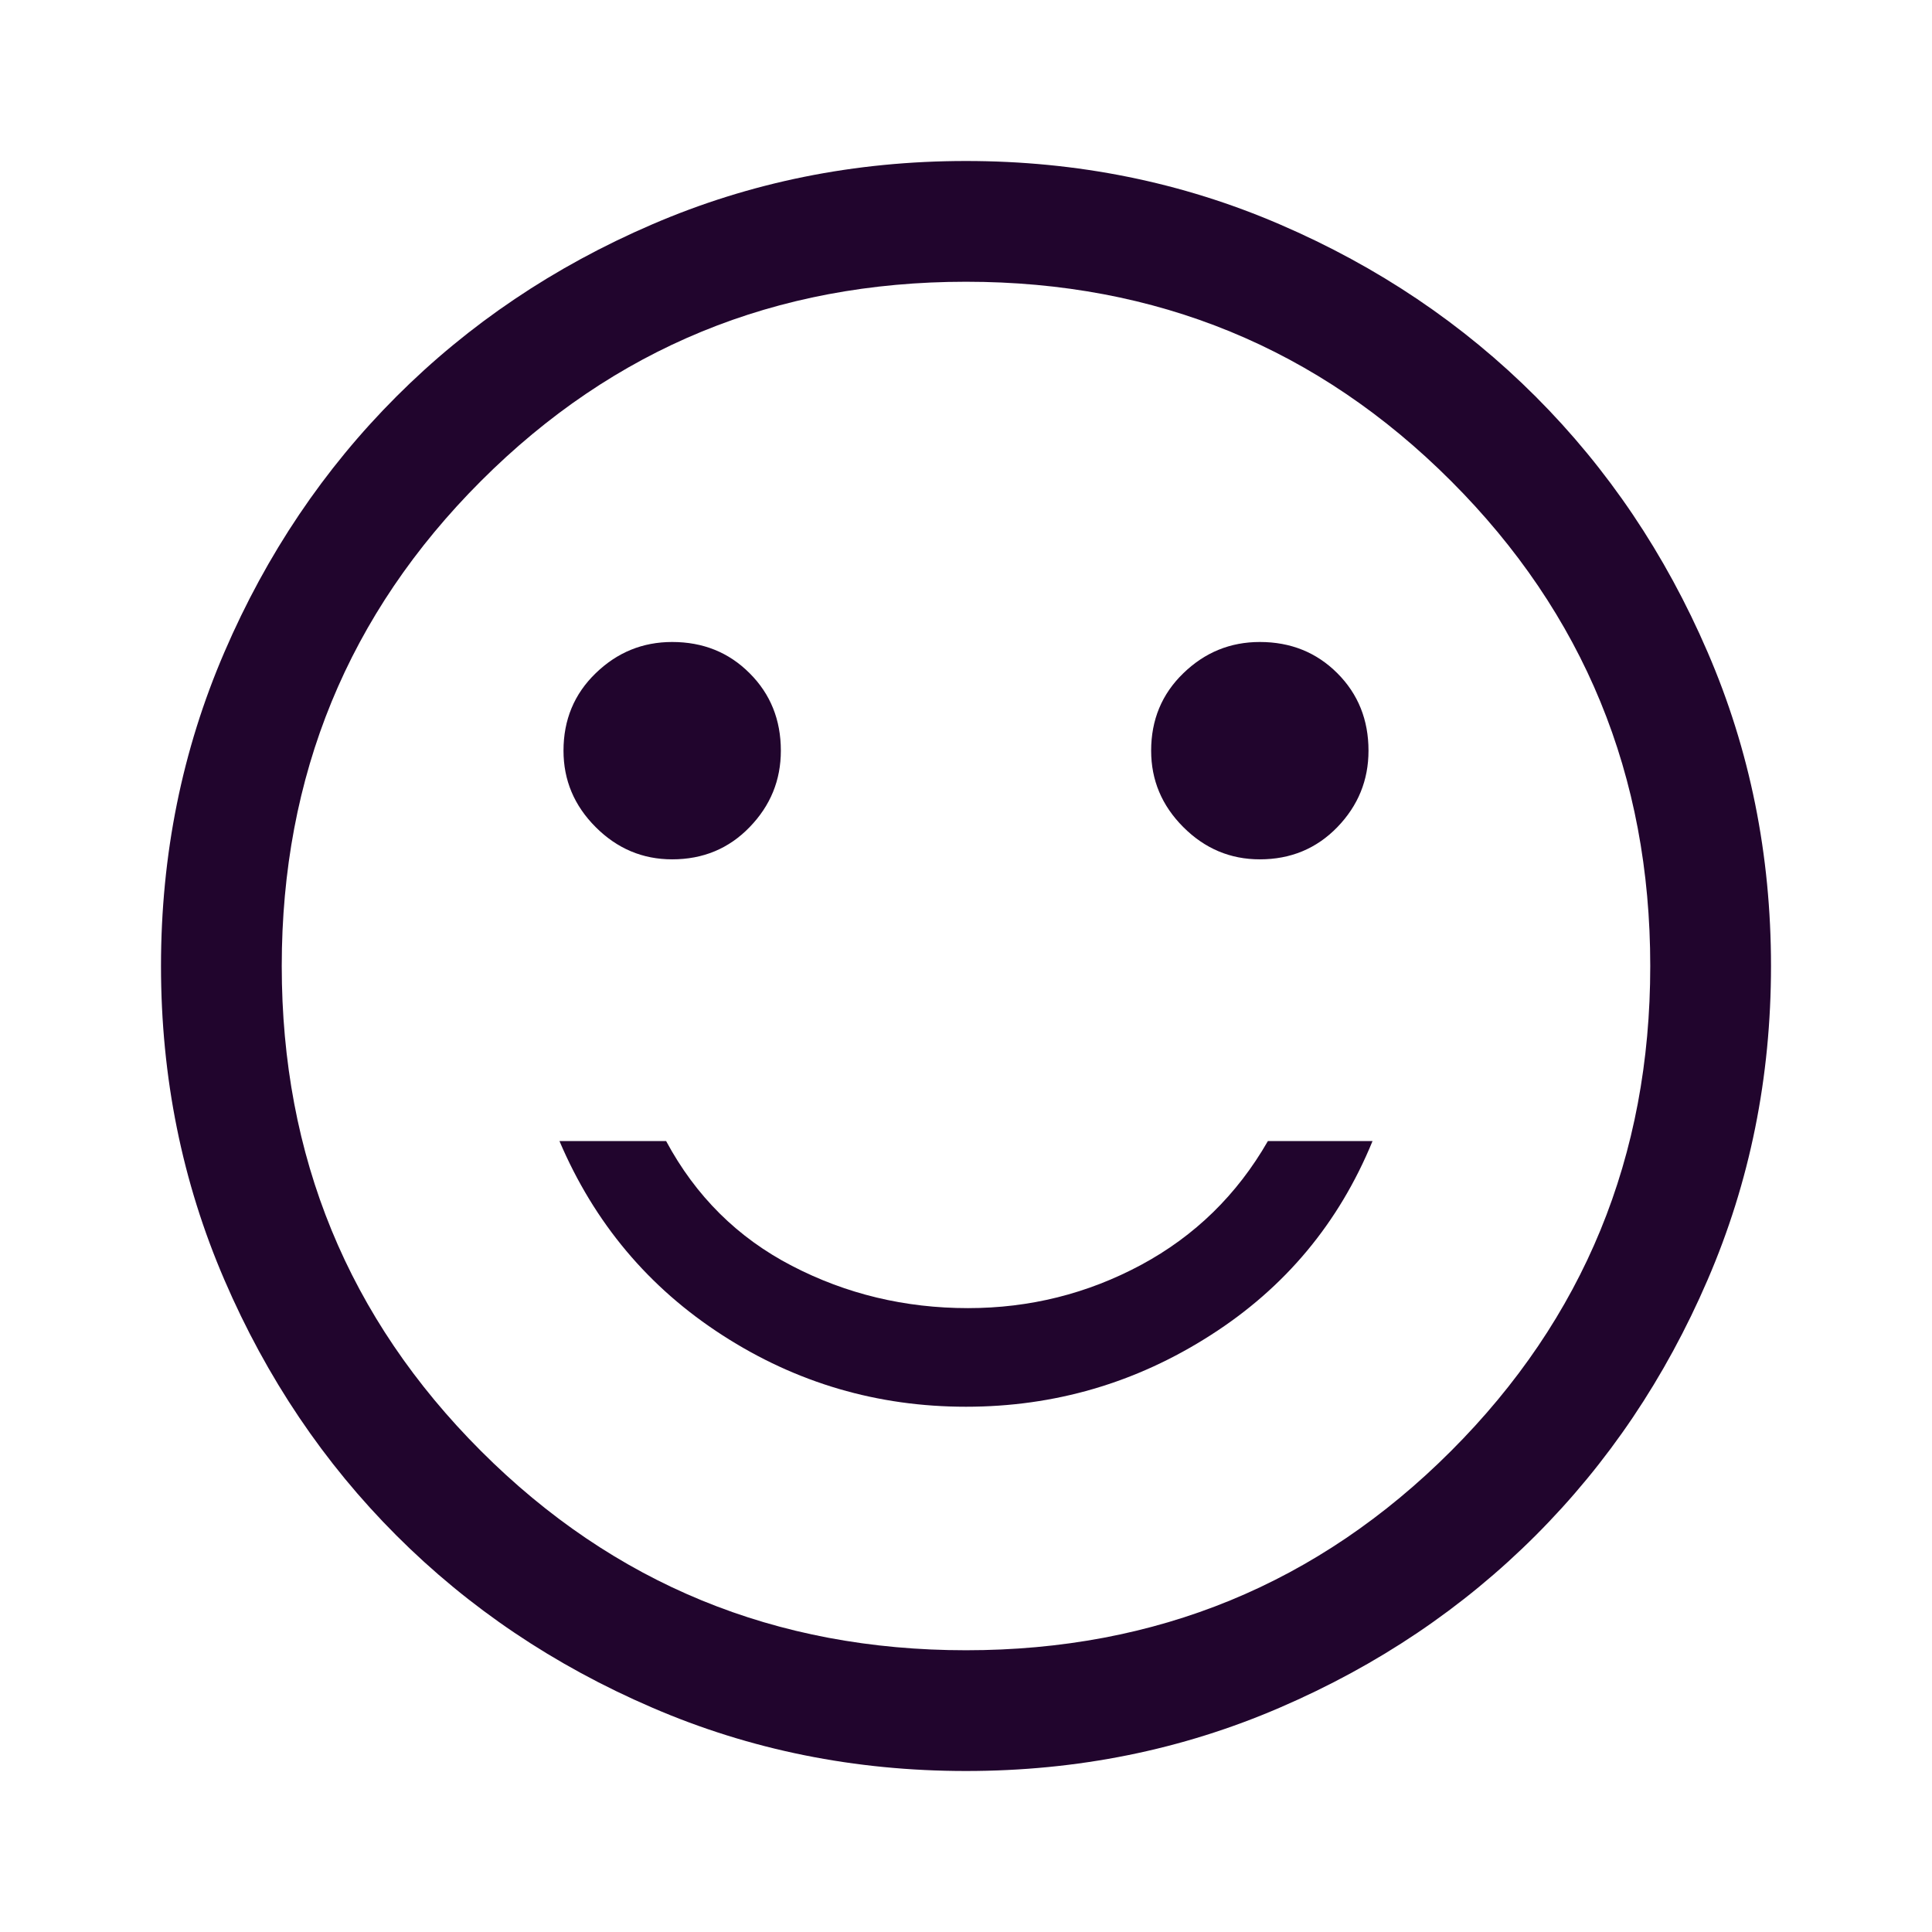 <svg width="24" height="24" viewBox="0 0 24 24" fill="none" xmlns="http://www.w3.org/2000/svg">
<path d="M15.65 10.675C16.033 10.675 16.354 10.542 16.613 10.275C16.871 10.008 17 9.692 17 9.325C17 8.942 16.871 8.621 16.613 8.363C16.354 8.104 16.033 7.975 15.65 7.975C15.283 7.975 14.967 8.104 14.7 8.363C14.433 8.621 14.3 8.942 14.3 9.325C14.3 9.692 14.433 10.008 14.7 10.275C14.967 10.542 15.283 10.675 15.65 10.675ZM8.35 10.675C8.733 10.675 9.054 10.542 9.312 10.275C9.571 10.008 9.7 9.692 9.7 9.325C9.7 8.942 9.571 8.621 9.312 8.363C9.054 8.104 8.733 7.975 8.35 7.975C7.983 7.975 7.667 8.104 7.4 8.363C7.133 8.621 7 8.942 7 9.325C7 9.692 7.133 10.008 7.4 10.275C7.667 10.542 7.983 10.675 8.35 10.675ZM12 17.475C13.1 17.475 14.113 17.179 15.037 16.587C15.963 15.996 16.633 15.192 17.05 14.175H15.75C15.367 14.842 14.842 15.354 14.175 15.713C13.508 16.071 12.792 16.25 12.025 16.25C11.242 16.25 10.512 16.075 9.838 15.725C9.162 15.375 8.642 14.858 8.275 14.175H6.95C7.383 15.192 8.058 15.996 8.975 16.587C9.892 17.179 10.9 17.475 12 17.475ZM12 22C10.617 22 9.317 21.738 8.1 21.212C6.883 20.688 5.825 19.975 4.925 19.075C4.025 18.175 3.312 17.117 2.788 15.9C2.263 14.683 2 13.383 2 12C2 10.617 2.263 9.317 2.788 8.1C3.312 6.883 4.025 5.825 4.925 4.925C5.825 4.025 6.883 3.312 8.1 2.788C9.317 2.263 10.617 2 12 2C13.383 2 14.683 2.263 15.9 2.788C17.117 3.312 18.175 4.025 19.075 4.925C19.975 5.825 20.688 6.883 21.212 8.1C21.738 9.317 22 10.617 22 12C22 13.383 21.738 14.683 21.212 15.9C20.688 17.117 19.975 18.175 19.075 19.075C18.175 19.975 17.117 20.688 15.9 21.212C14.683 21.738 13.383 22 12 22ZM12 20.5C14.367 20.5 16.375 19.675 18.025 18.025C19.675 16.375 20.5 14.367 20.5 12C20.5 9.633 19.675 7.625 18.025 5.975C16.375 4.325 14.367 3.5 12 3.5C9.633 3.5 7.625 4.325 5.975 5.975C4.325 7.625 3.5 9.633 3.5 12C3.5 14.367 4.325 16.375 5.975 18.025C7.625 19.675 9.633 20.5 12 20.5Z" fill="#21052D"/>
</svg>
